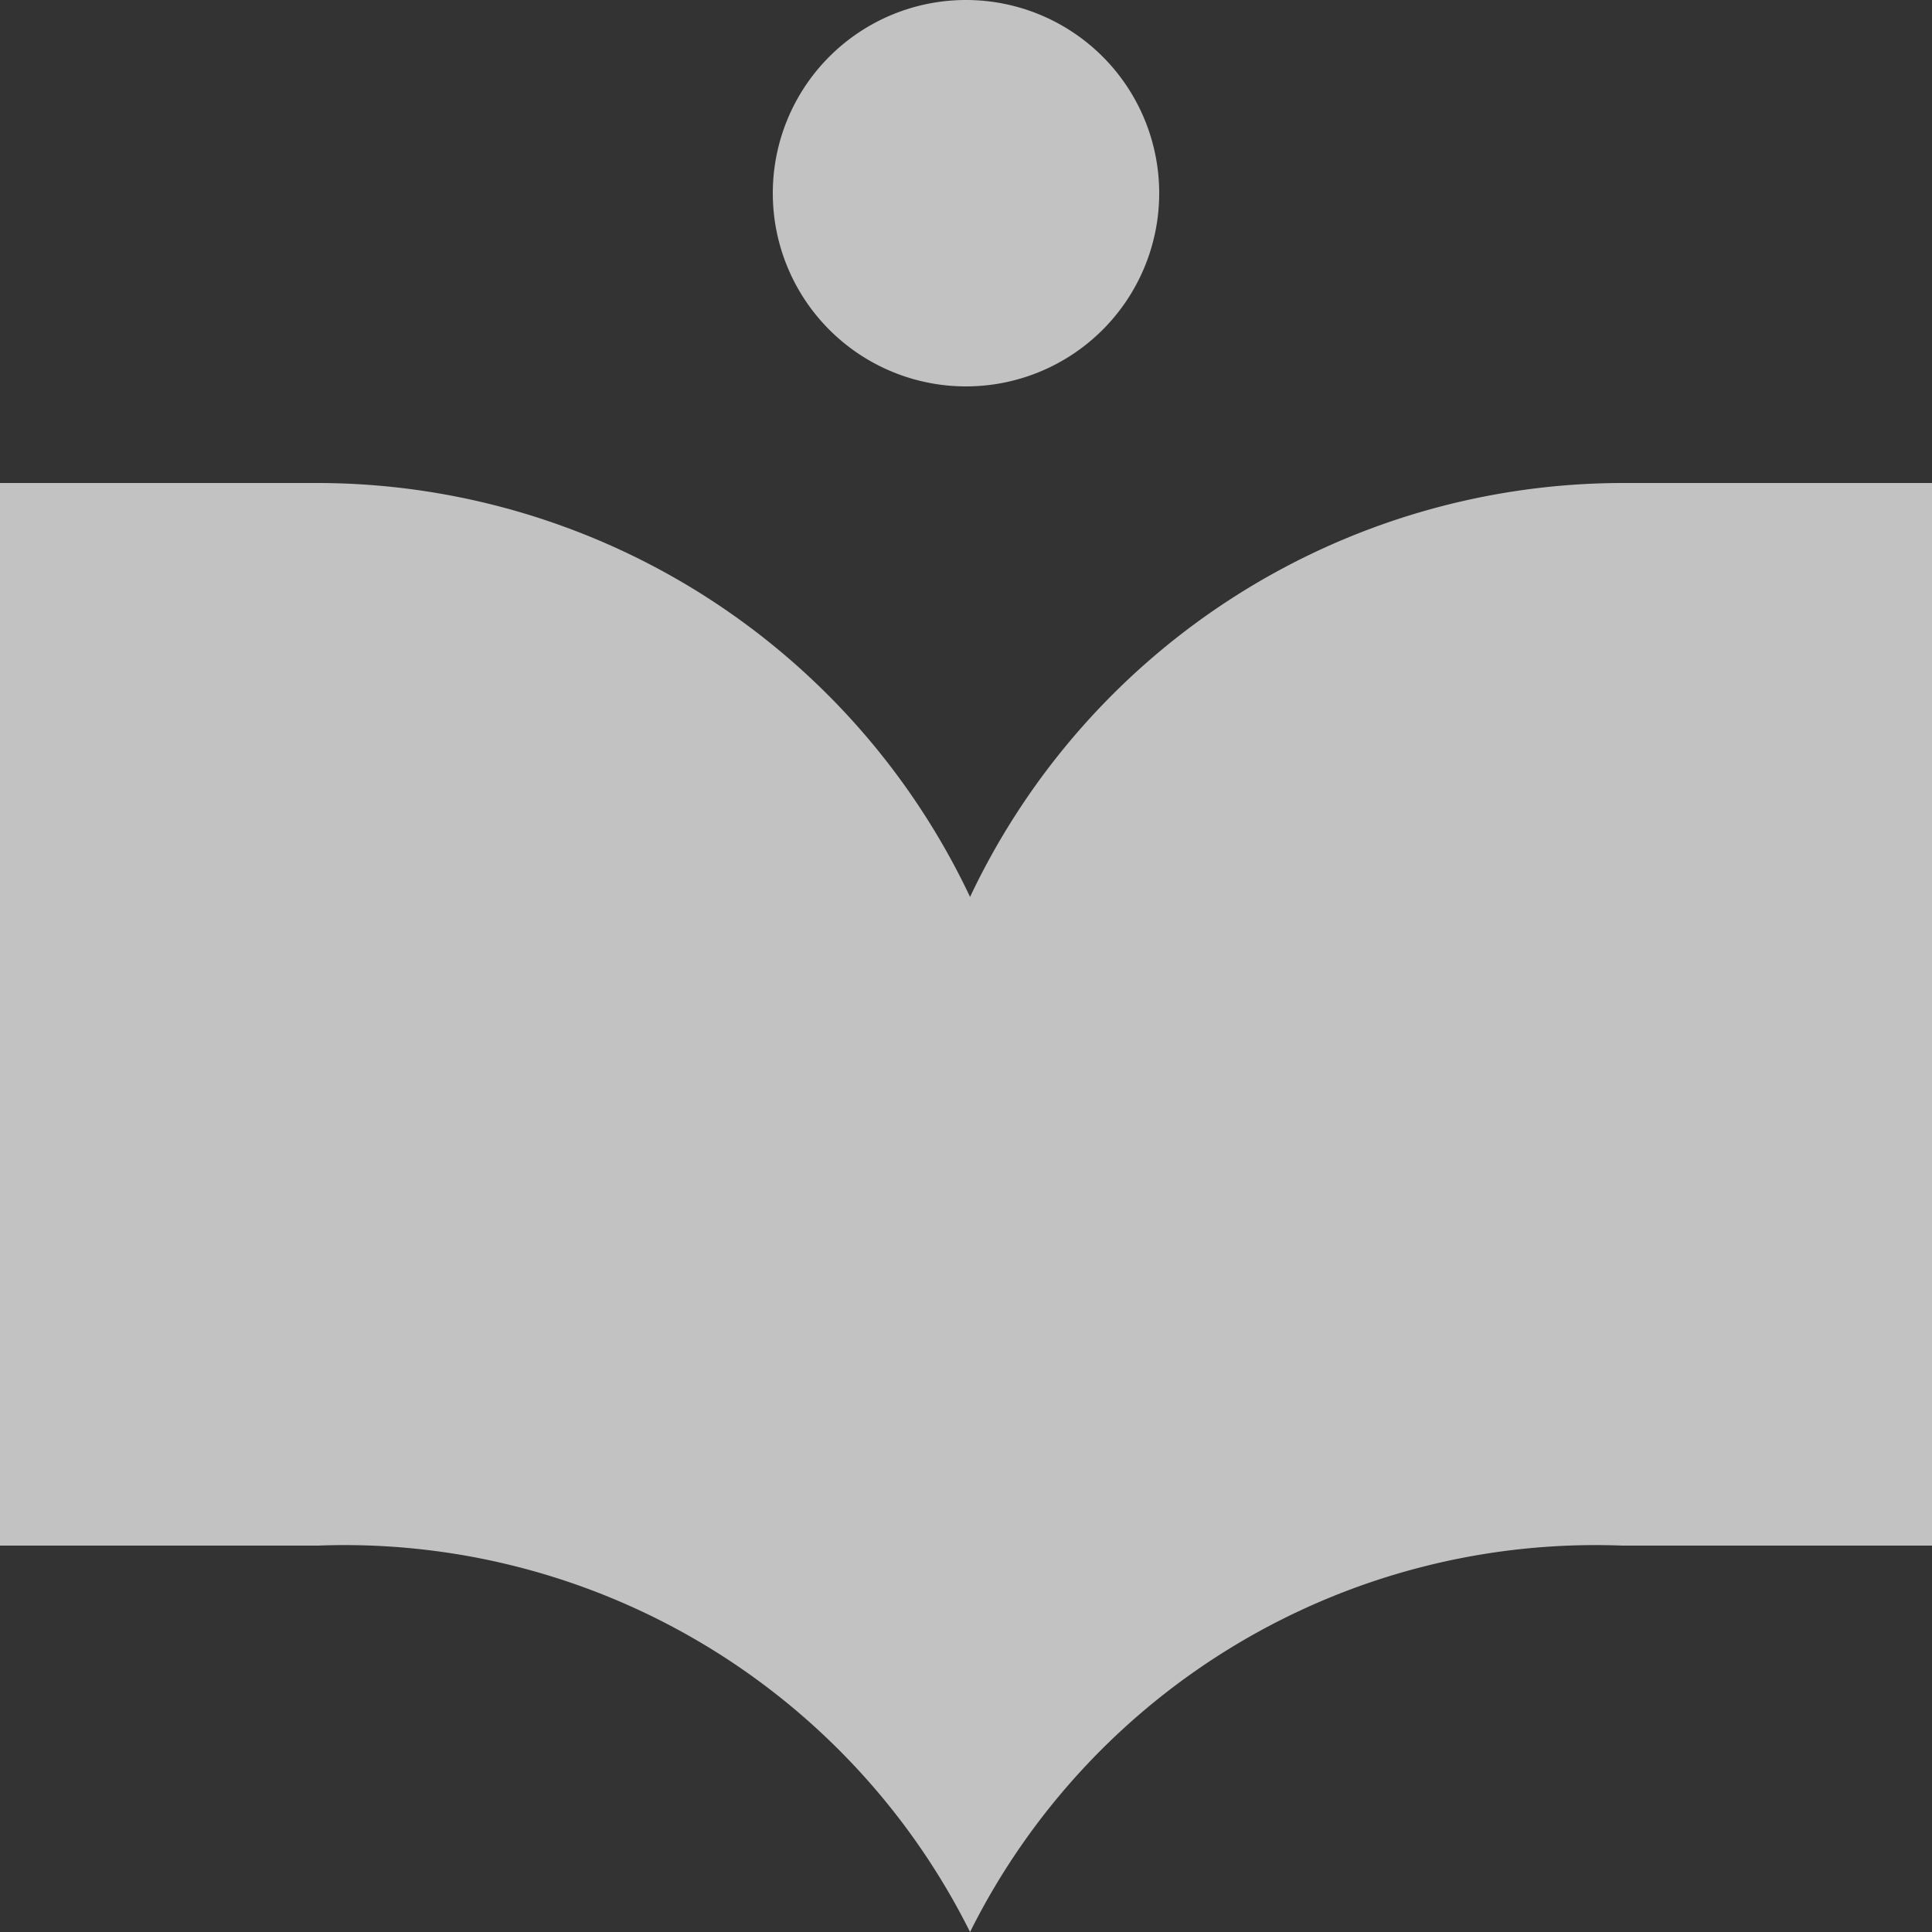 <svg xmlns="http://www.w3.org/2000/svg" width="22" height="22" viewBox="0 0 20 20">
    <rect x="0" y="0" width="20" height="20" fill="#333333" stroke="none"/>
    <path fill="#FFFFFF" fill-rule="evenodd" opacity=".7" d="M10 4a2 2 0 1 1 0-4 2 2 0 0 1 0 4zm6.792 1H20v11h-3.208a7.235 7.235 0 0 0-6.75 4 7.236 7.236 0 0 0-6.75-4H0V5h3.292a7.48 7.48 0 0 1 6.75 4.285A7.48 7.48 0 0 1 16.792 5z"/>
</svg>
